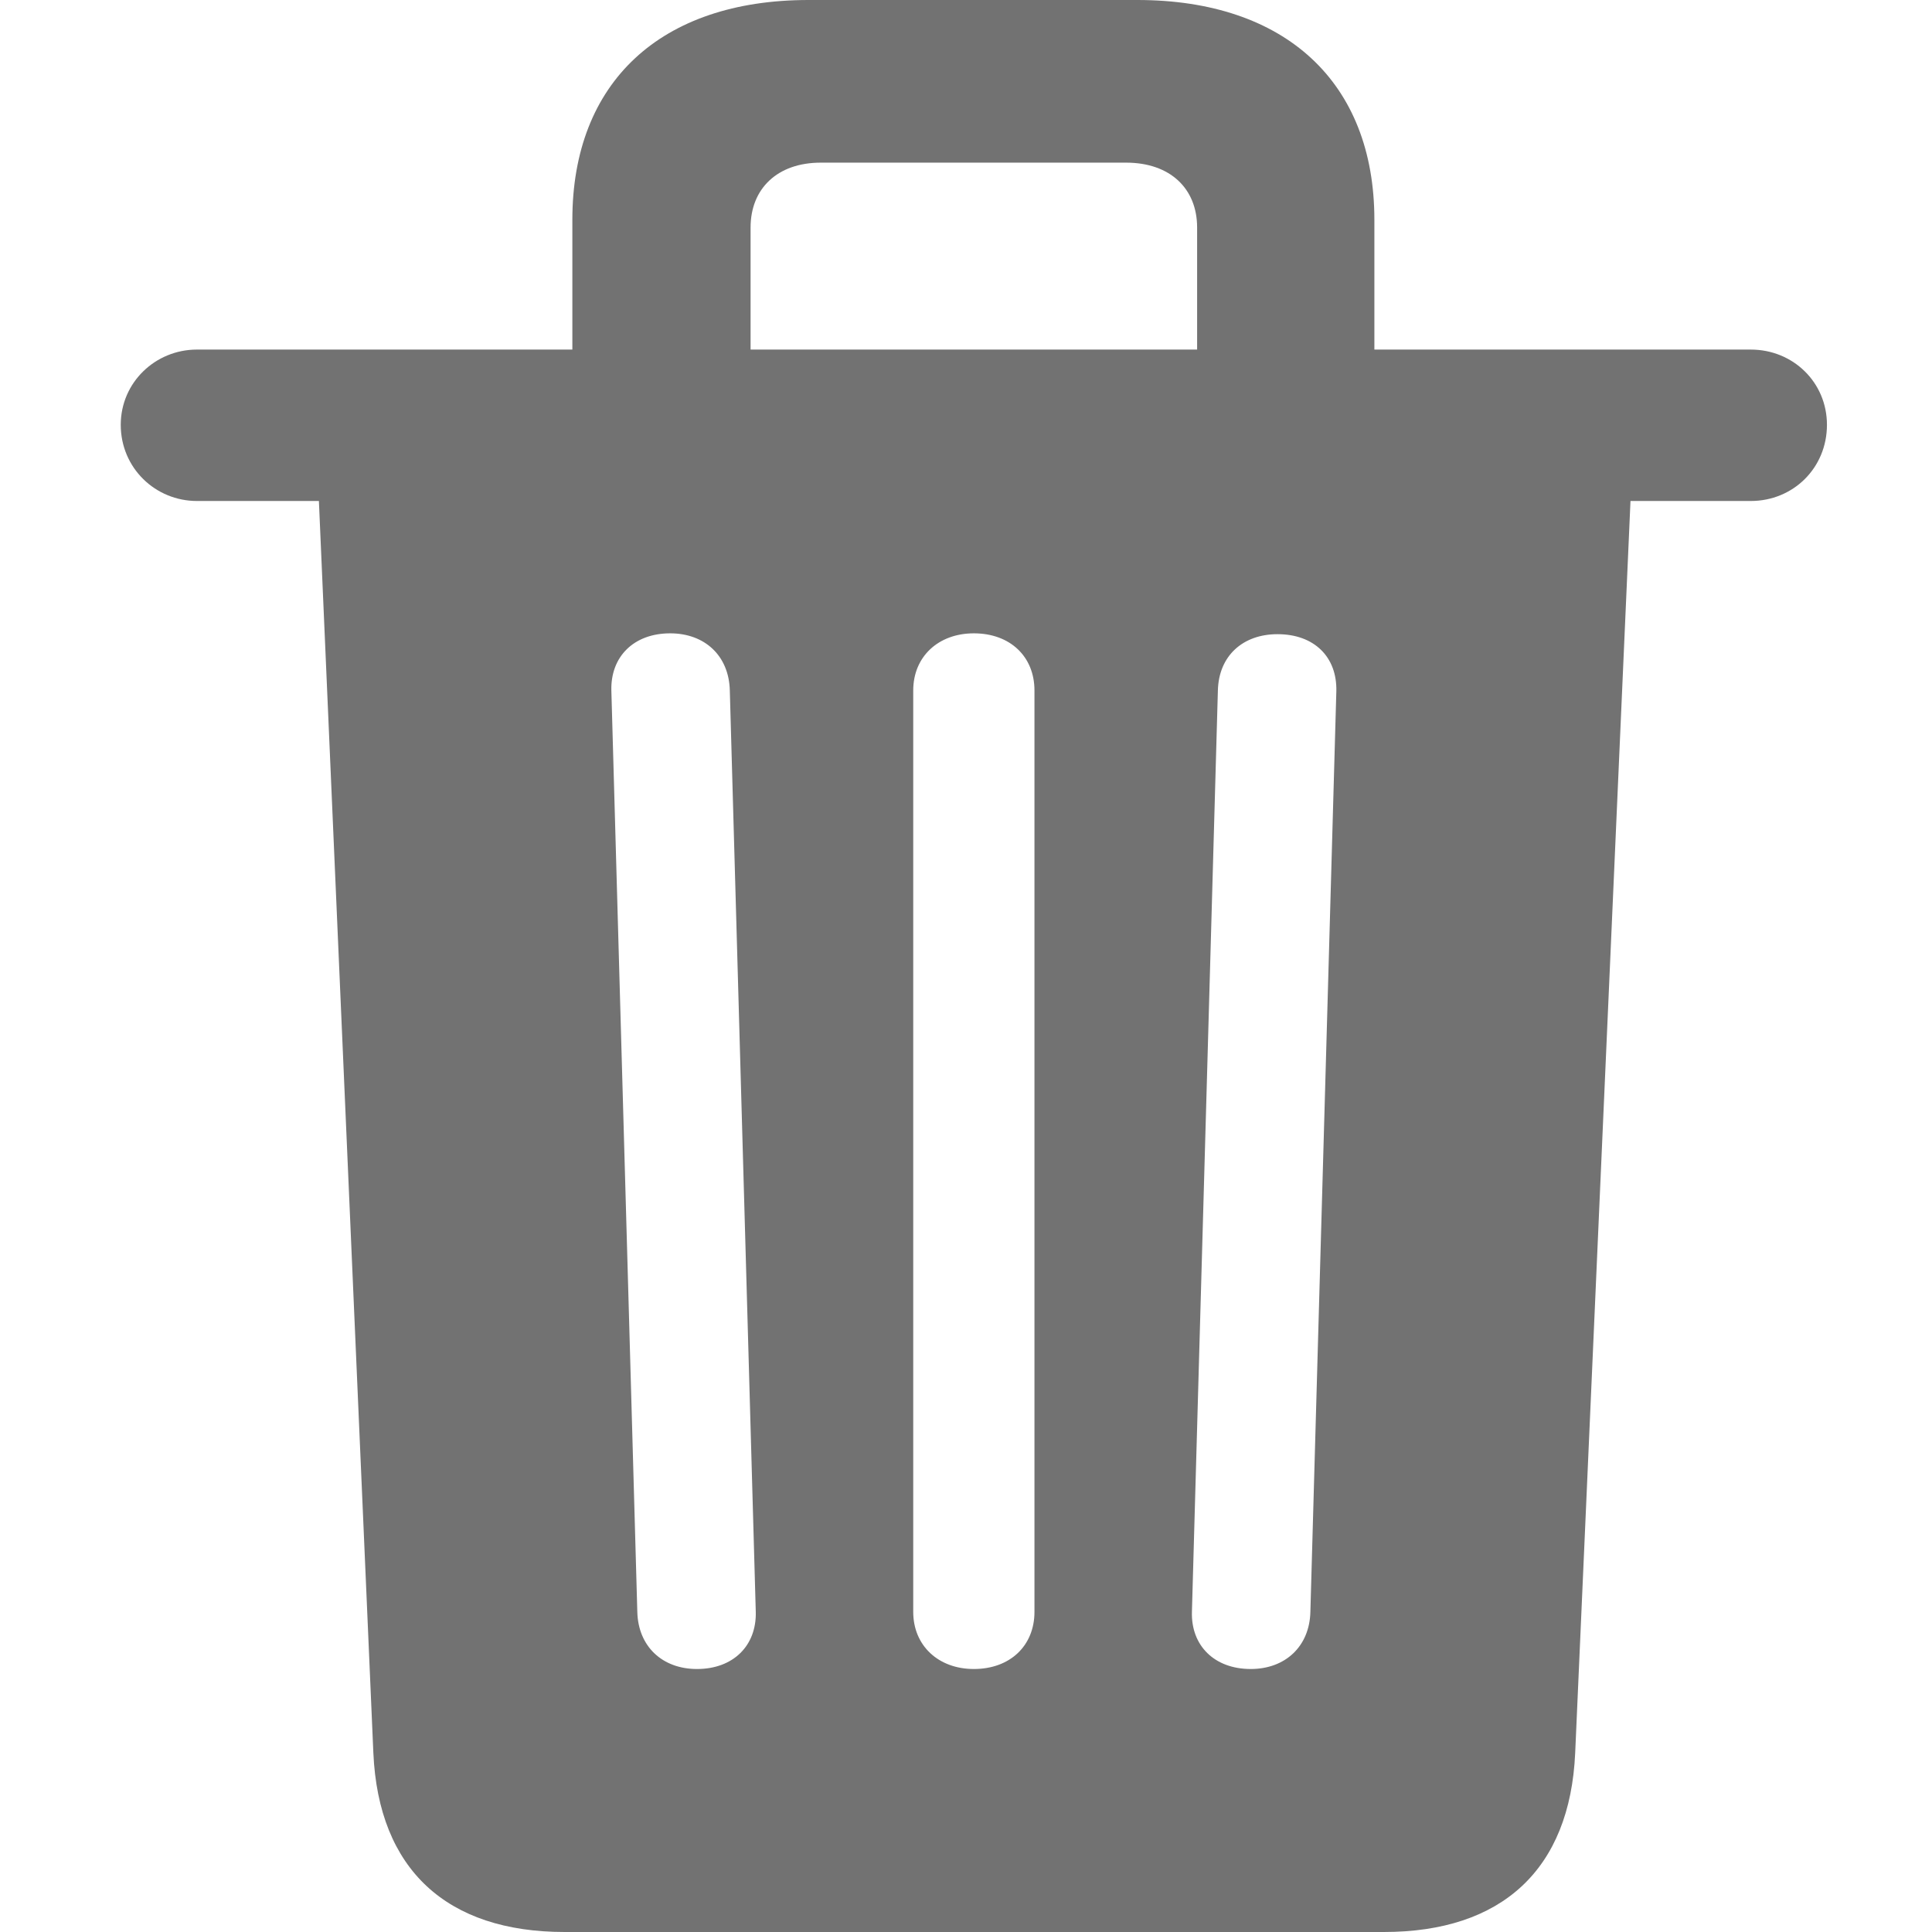 <?xml version="1.0" encoding="UTF-8"?>
<svg width="16px" height="16px" viewBox="0 0 16 16" version="1.1" xmlns="http://www.w3.org/2000/svg" xmlns:xlink="http://www.w3.org/1999/xlink">
    <title>icon</title>
    <g id="icon" stroke="none" stroke-width="1" fill="none" fill-rule="evenodd">
        <g id="trash" transform="translate(1, 0)" fill="#727272" fill-rule="nonzero">
            <path d="M3.676,16 L10.461,16 C11.436,16 12.002,15.484 12.045,14.517 L12.503,4.149 L13.499,4.149 C13.85,4.149 14.13,3.876 14.13,3.518 C14.13,3.167 13.85,2.895 13.499,2.895 L10.382,2.895 L10.382,1.82 C10.382,0.681 9.644,0 8.419,0 L5.696,0 C4.471,0 3.74,0.681 3.74,1.82 L3.74,2.895 L0.631,2.895 C0.287,2.895 0,3.167 0,3.518 C0,3.876 0.287,4.149 0.631,4.149 L1.641,4.149 L2.092,14.517 C2.135,15.484 2.701,16 3.676,16 Z M5.216,1.884 C5.216,1.562 5.438,1.347 5.797,1.347 L8.326,1.347 C8.691,1.347 8.914,1.562 8.914,1.884 L8.914,2.895 L5.216,2.895 L5.216,1.884 Z M4.772,13.822 C4.485,13.822 4.285,13.635 4.278,13.349 L4.063,5.718 C4.056,5.438 4.249,5.245 4.55,5.245 C4.837,5.245 5.037,5.431 5.044,5.718 L5.259,13.349 C5.266,13.628 5.073,13.822 4.772,13.822 Z M7.065,13.822 C6.771,13.822 6.563,13.628 6.563,13.349 L6.563,5.718 C6.563,5.438 6.771,5.245 7.065,5.245 C7.366,5.245 7.567,5.438 7.567,5.718 L7.567,13.349 C7.567,13.628 7.366,13.822 7.065,13.822 Z M9.358,13.822 C9.057,13.822 8.863,13.628 8.871,13.349 L9.086,5.718 C9.093,5.431 9.293,5.252 9.58,5.252 C9.881,5.252 10.074,5.438 10.067,5.725 L9.852,13.349 C9.845,13.635 9.644,13.822 9.358,13.822 Z" id="Shape"></path>
        </g>
    </g>
</svg>
